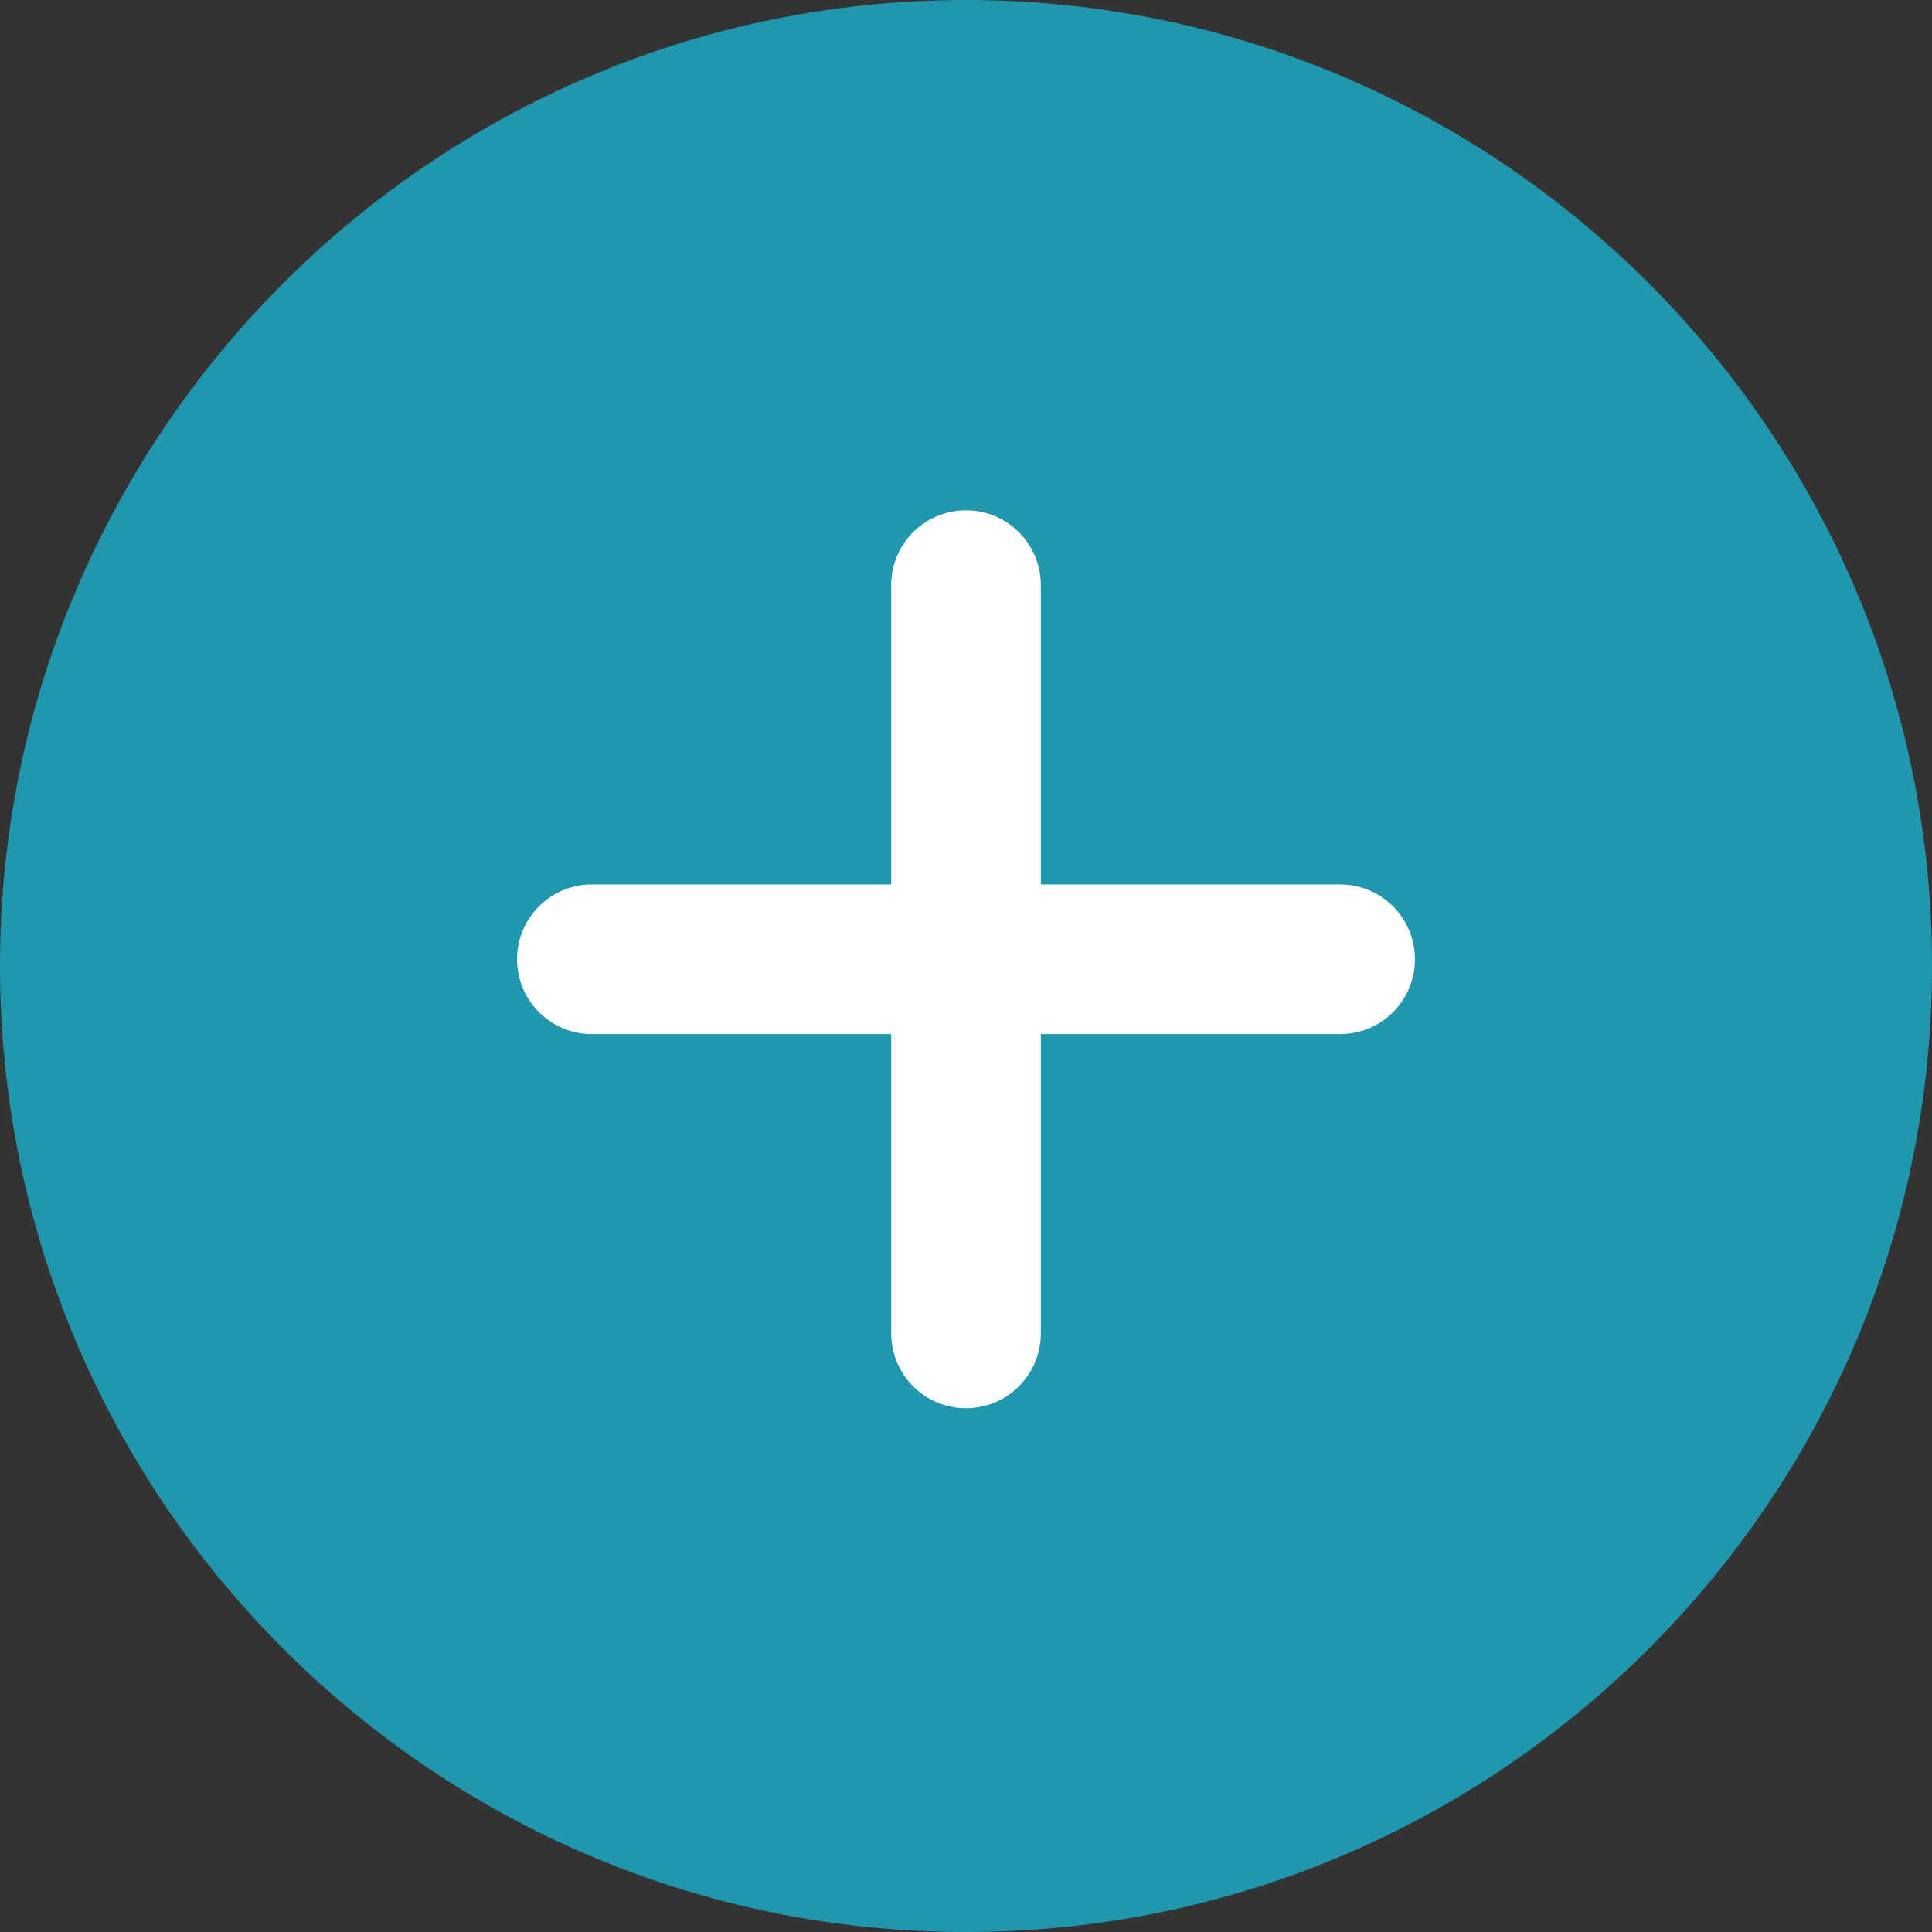 <?xml version="1.0" encoding="UTF-8"?>
<svg width="32px" height="32px" viewBox="0 0 32 32" version="1.1" xmlns="http://www.w3.org/2000/svg" xmlns:xlink="http://www.w3.org/1999/xlink">
    <rect x="0" y="0" width="32" height="32" fill="#333333" stroke="none"/>
    <!-- Generator: sketchtool 51.2 (57519) - http://www.bohemiancoding.com/sketch -->
    <title>33FF5E98-4CE5-459F-9538-95FA7AB72AB5</title>
    <desc>Created with sketchtool.</desc>
    <defs></defs>
    <g id="FLUJO-" stroke="none" stroke-width="1" fill="none" fill-rule="evenodd">
        <g id="2.2.1.1.-tabla-de-la-mancha-(ditable)" transform="translate(-370, -501)">
            <g id="Group-14" transform="translate(370, 501)">
                <g id="Group-5">
                    <path d="M16,0 C7.177,0 0,7.177 0,16 C0,24.823 7.177,32 16,32 C24.823,32 32,24.822 32,16 C32,7.178 24.823,0 16,0" id="Fill-1" fill="#2197AE"></path>
                    <path d="M22.197,14.649 L17.239,14.649 L17.239,9.692 C17.239,9.008 16.685,8.452 16,8.452 C15.315,8.452 14.761,9.008 14.761,9.692 L14.761,14.649 L9.803,14.649 C9.118,14.649 8.564,15.204 8.564,15.889 C8.564,16.573 9.118,17.128 9.803,17.128 L14.761,17.128 L14.761,22.085 C14.761,22.769 15.315,23.325 16,23.325 C16.685,23.325 17.239,22.769 17.239,22.085 L17.239,17.128 L22.197,17.128 C22.882,17.128 23.436,16.573 23.436,15.889 C23.436,15.204 22.882,14.649 22.197,14.649" id="Fill-3" fill="#FFFFFF"></path>
                </g>
            </g>
        </g>
    </g>
</svg>